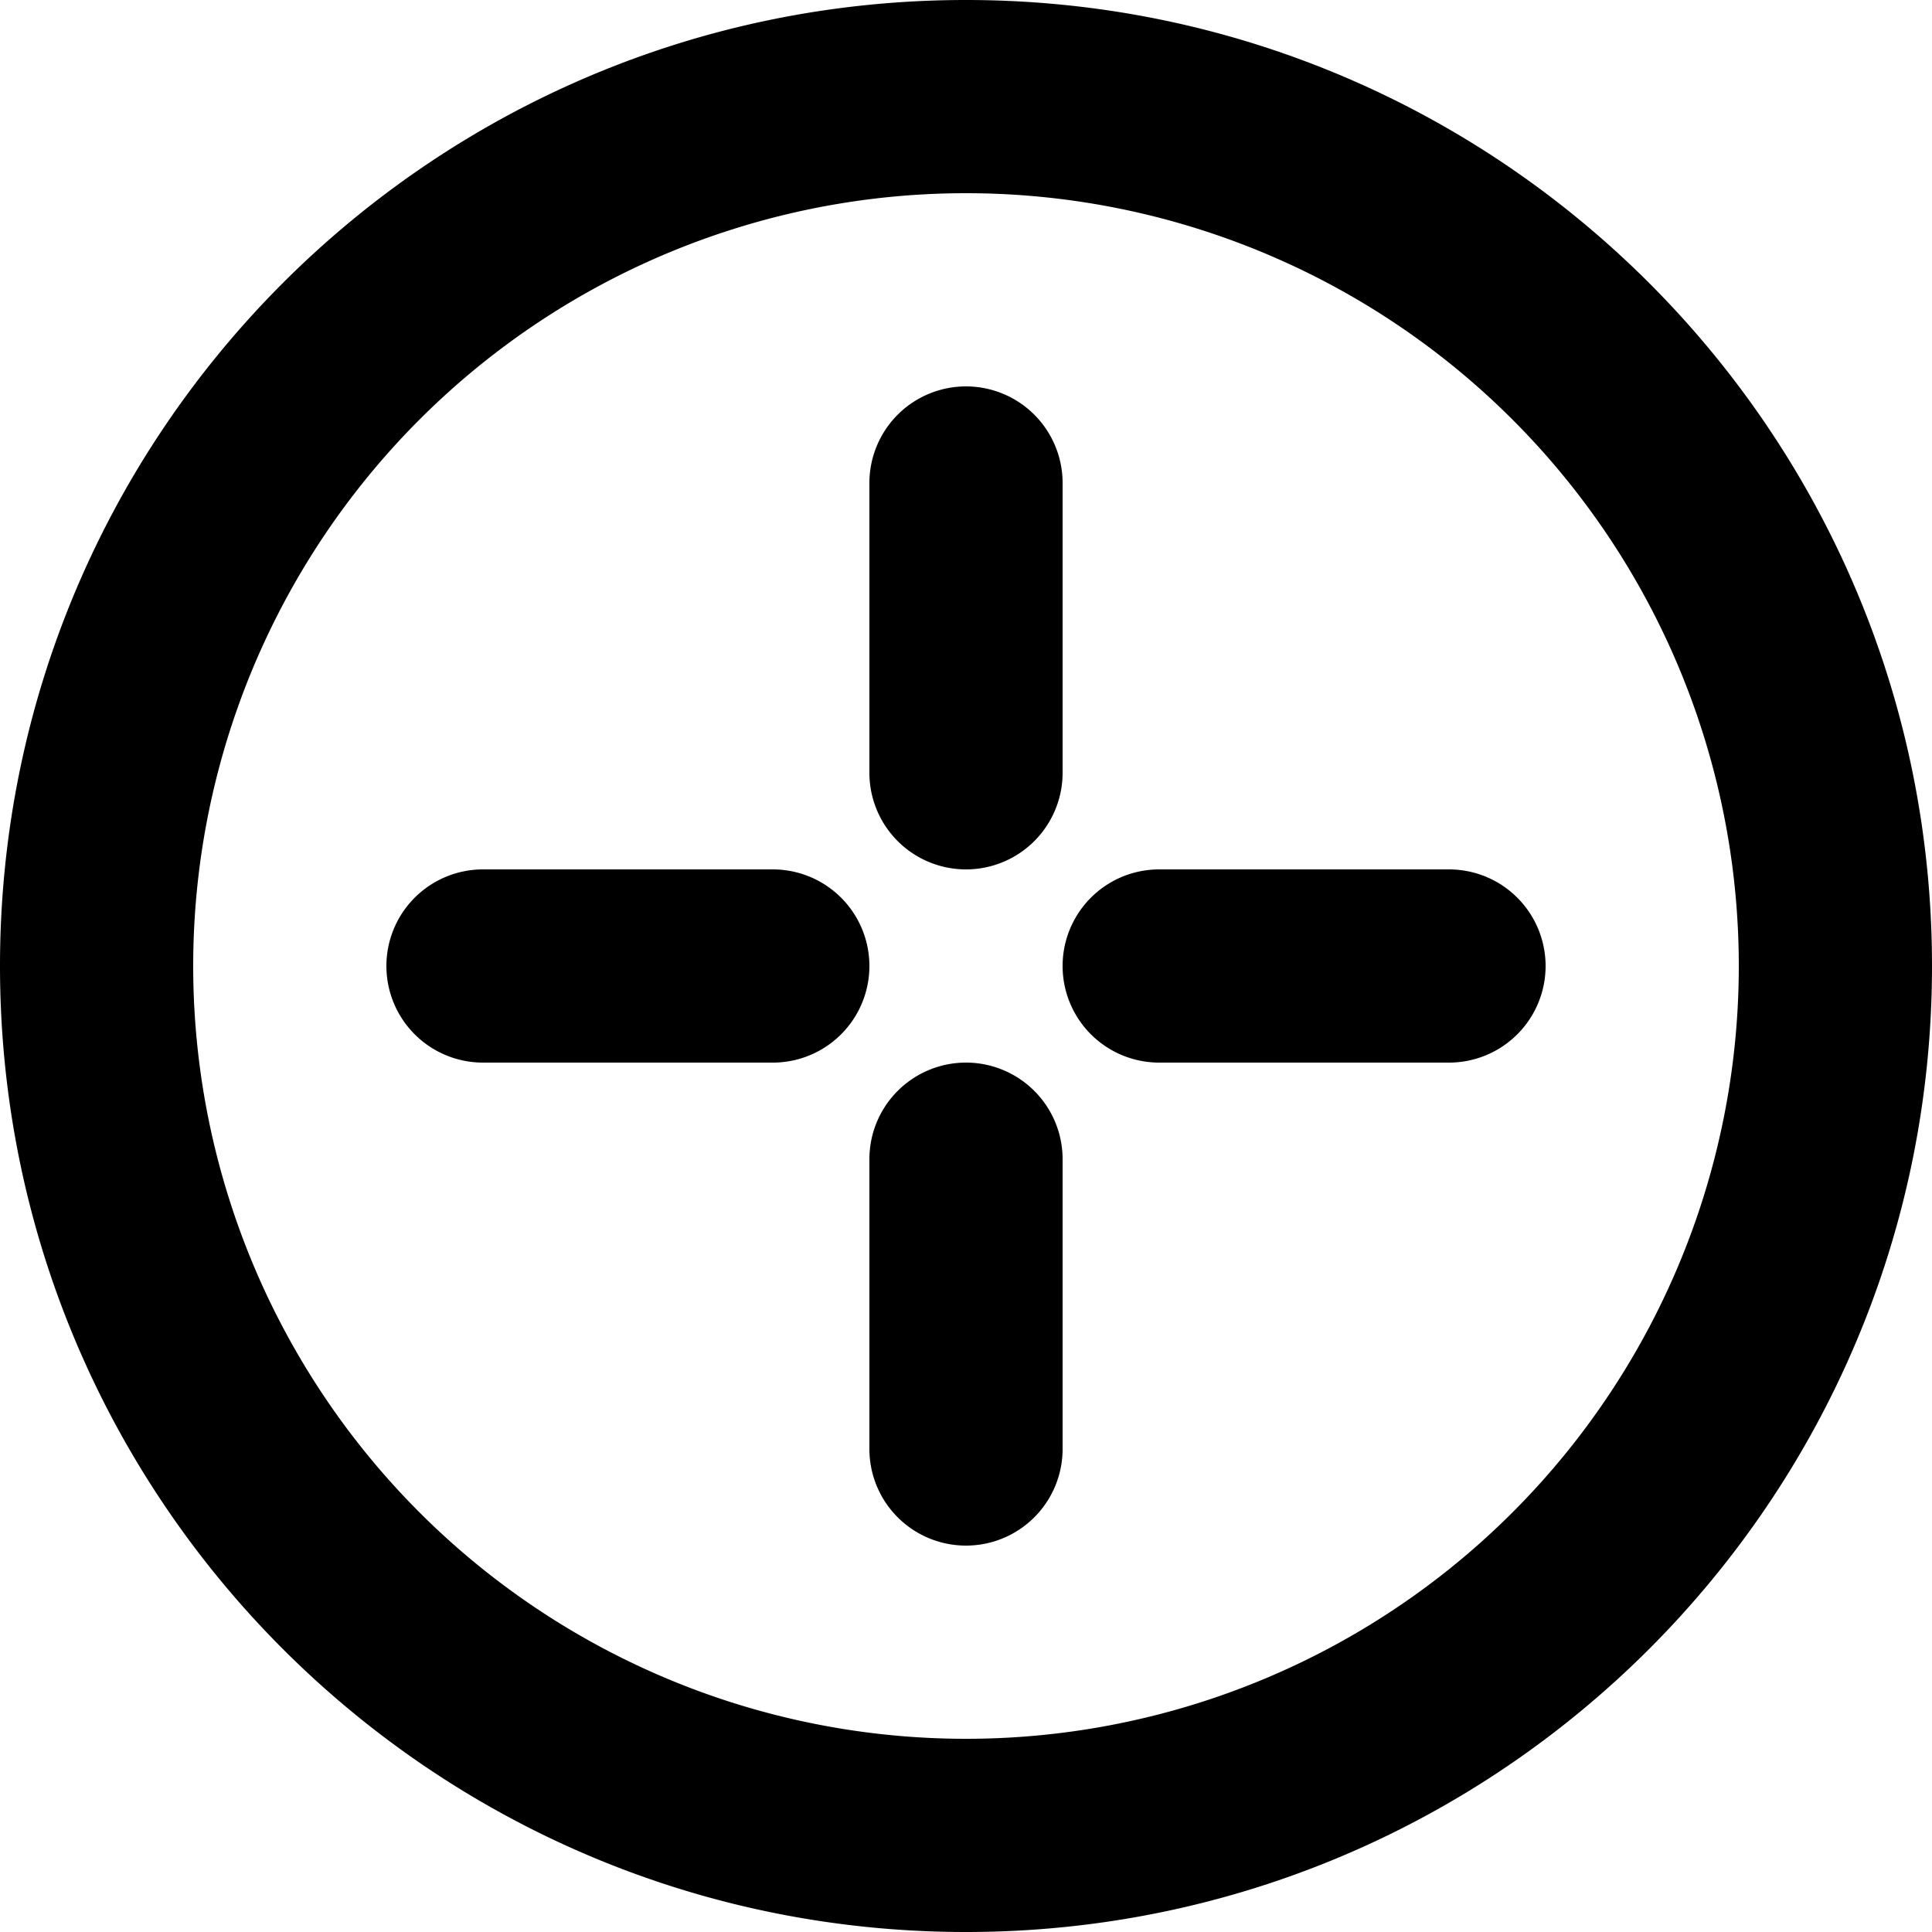<svg xmlns="http://www.w3.org/2000/svg" width="20" height="20"><path d="M9 5a1 1 0 0 1 2 0v3a1 1 0 0 1-2 0V5ZM12 9a1 1 0 0 0 0 2h3a1 1 0 0 0 0-2h-3ZM4 10a1 1 0 0 1 1-1h3a1 1 0 0 1 0 2H5a1 1 0 0 1-1-1ZM10 11a1 1 0 0 0-1 1v3a1 1 0 0 0 2 0v-3a1 1 0 0 0-1-1Z"/><path fill-rule="evenodd" d="M10 20c5.523 0 10-4.477 10-10S15.523 0 10 0 0 4.477 0 10s4.477 10 10 10Zm0-2a8 8 0 1 0 0-16 8 8 0 0 0 0 16Z" clip-rule="evenodd"/></svg>